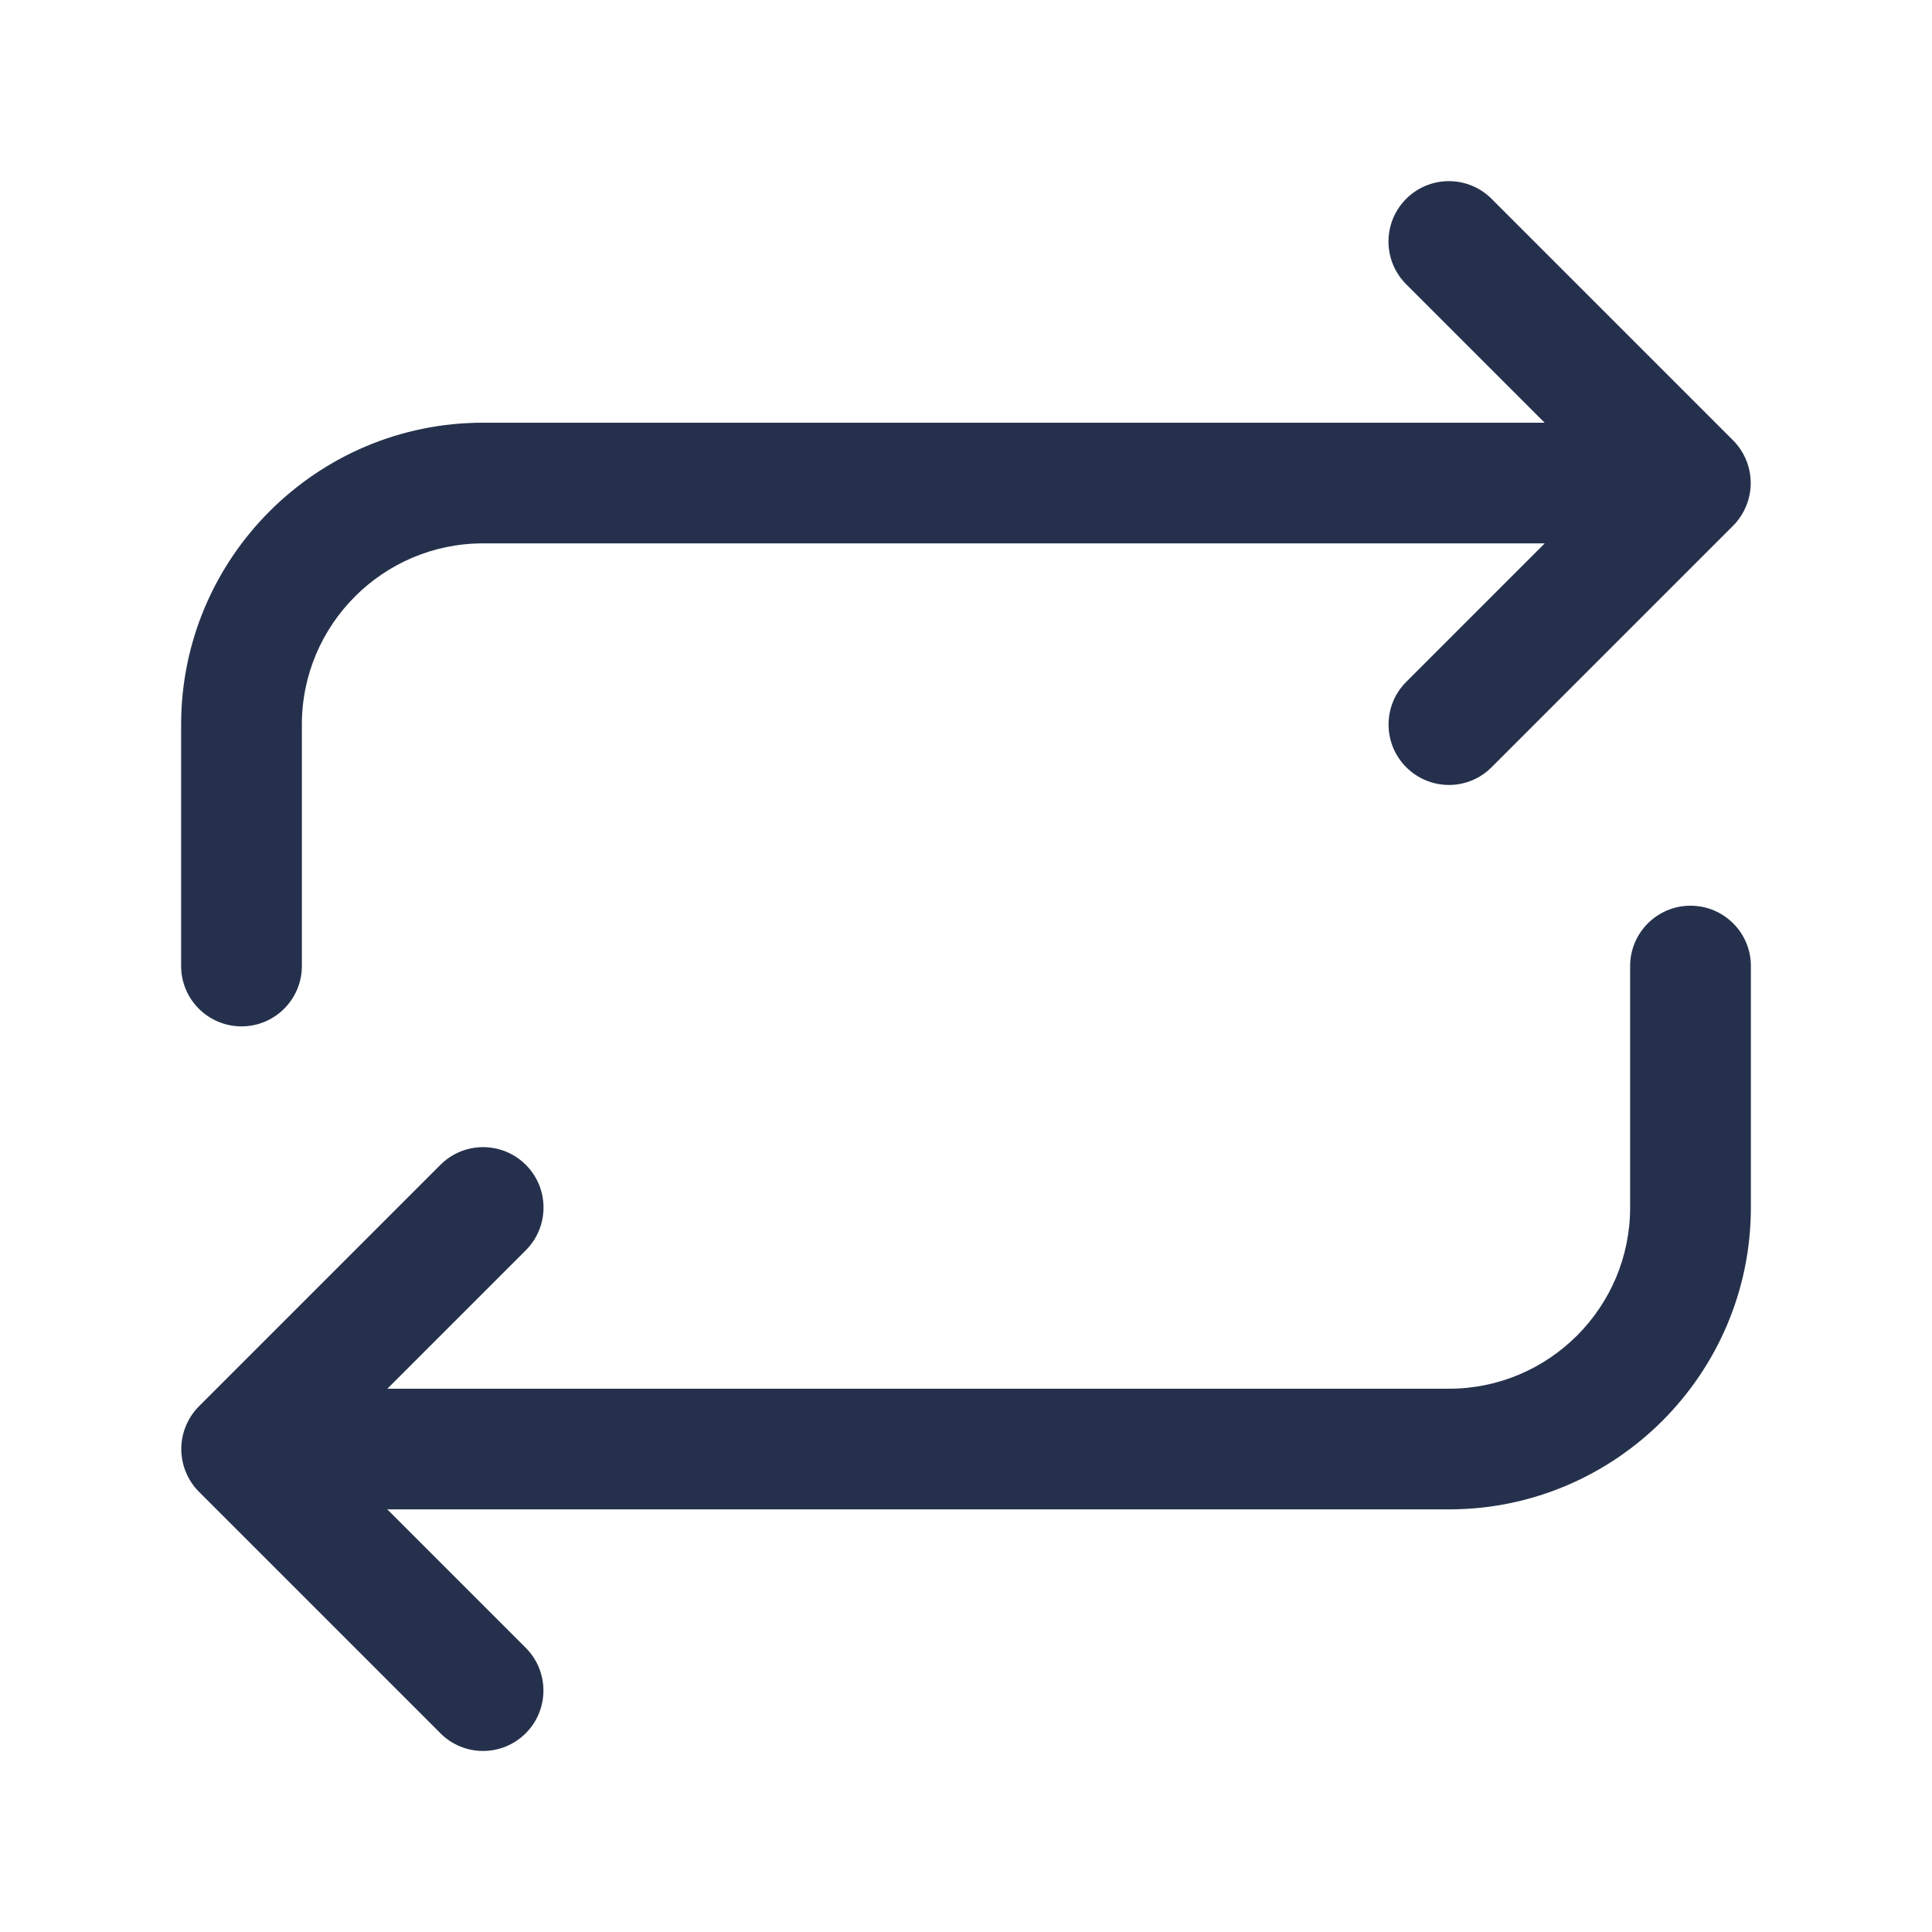 <svg width="24" height="24" viewBox="0 0 24 24" fill="none" xmlns="http://www.w3.org/2000/svg">
<path d="M21.75 12V15C21.75 17.068 20.067 18.75 18 18.75H4.811L6.531 20.47C6.824 20.763 6.824 21.238 6.531 21.531C6.385 21.677 6.193 21.751 6.001 21.751C5.809 21.751 5.617 21.678 5.471 21.531L2.471 18.531C2.402 18.462 2.347 18.379 2.309 18.287C2.233 18.104 2.233 17.897 2.309 17.714C2.347 17.622 2.402 17.539 2.471 17.47L5.471 14.47C5.764 14.177 6.239 14.177 6.532 14.47C6.825 14.763 6.825 15.238 6.532 15.531L4.812 17.251H18C19.24 17.251 20.25 16.242 20.25 15.001V12.001C20.25 11.587 20.586 11.251 21 11.251C21.414 11.251 21.75 11.586 21.75 12ZM3 12.75C3.414 12.75 3.75 12.414 3.75 12V9C3.75 7.759 4.76 6.75 6 6.75H19.189L17.469 8.47C17.176 8.763 17.176 9.238 17.469 9.531C17.615 9.677 17.807 9.751 17.999 9.751C18.191 9.751 18.383 9.678 18.529 9.531L21.529 6.531C21.598 6.462 21.653 6.379 21.691 6.287C21.767 6.104 21.767 5.897 21.691 5.714C21.653 5.622 21.598 5.539 21.529 5.47L18.529 2.47C18.236 2.177 17.761 2.177 17.468 2.47C17.175 2.763 17.175 3.238 17.468 3.531L19.188 5.251H6C3.933 5.251 2.25 6.933 2.25 9.001V12.001C2.25 12.414 2.586 12.75 3 12.75Z" fill="#25314C"/>
</svg>
